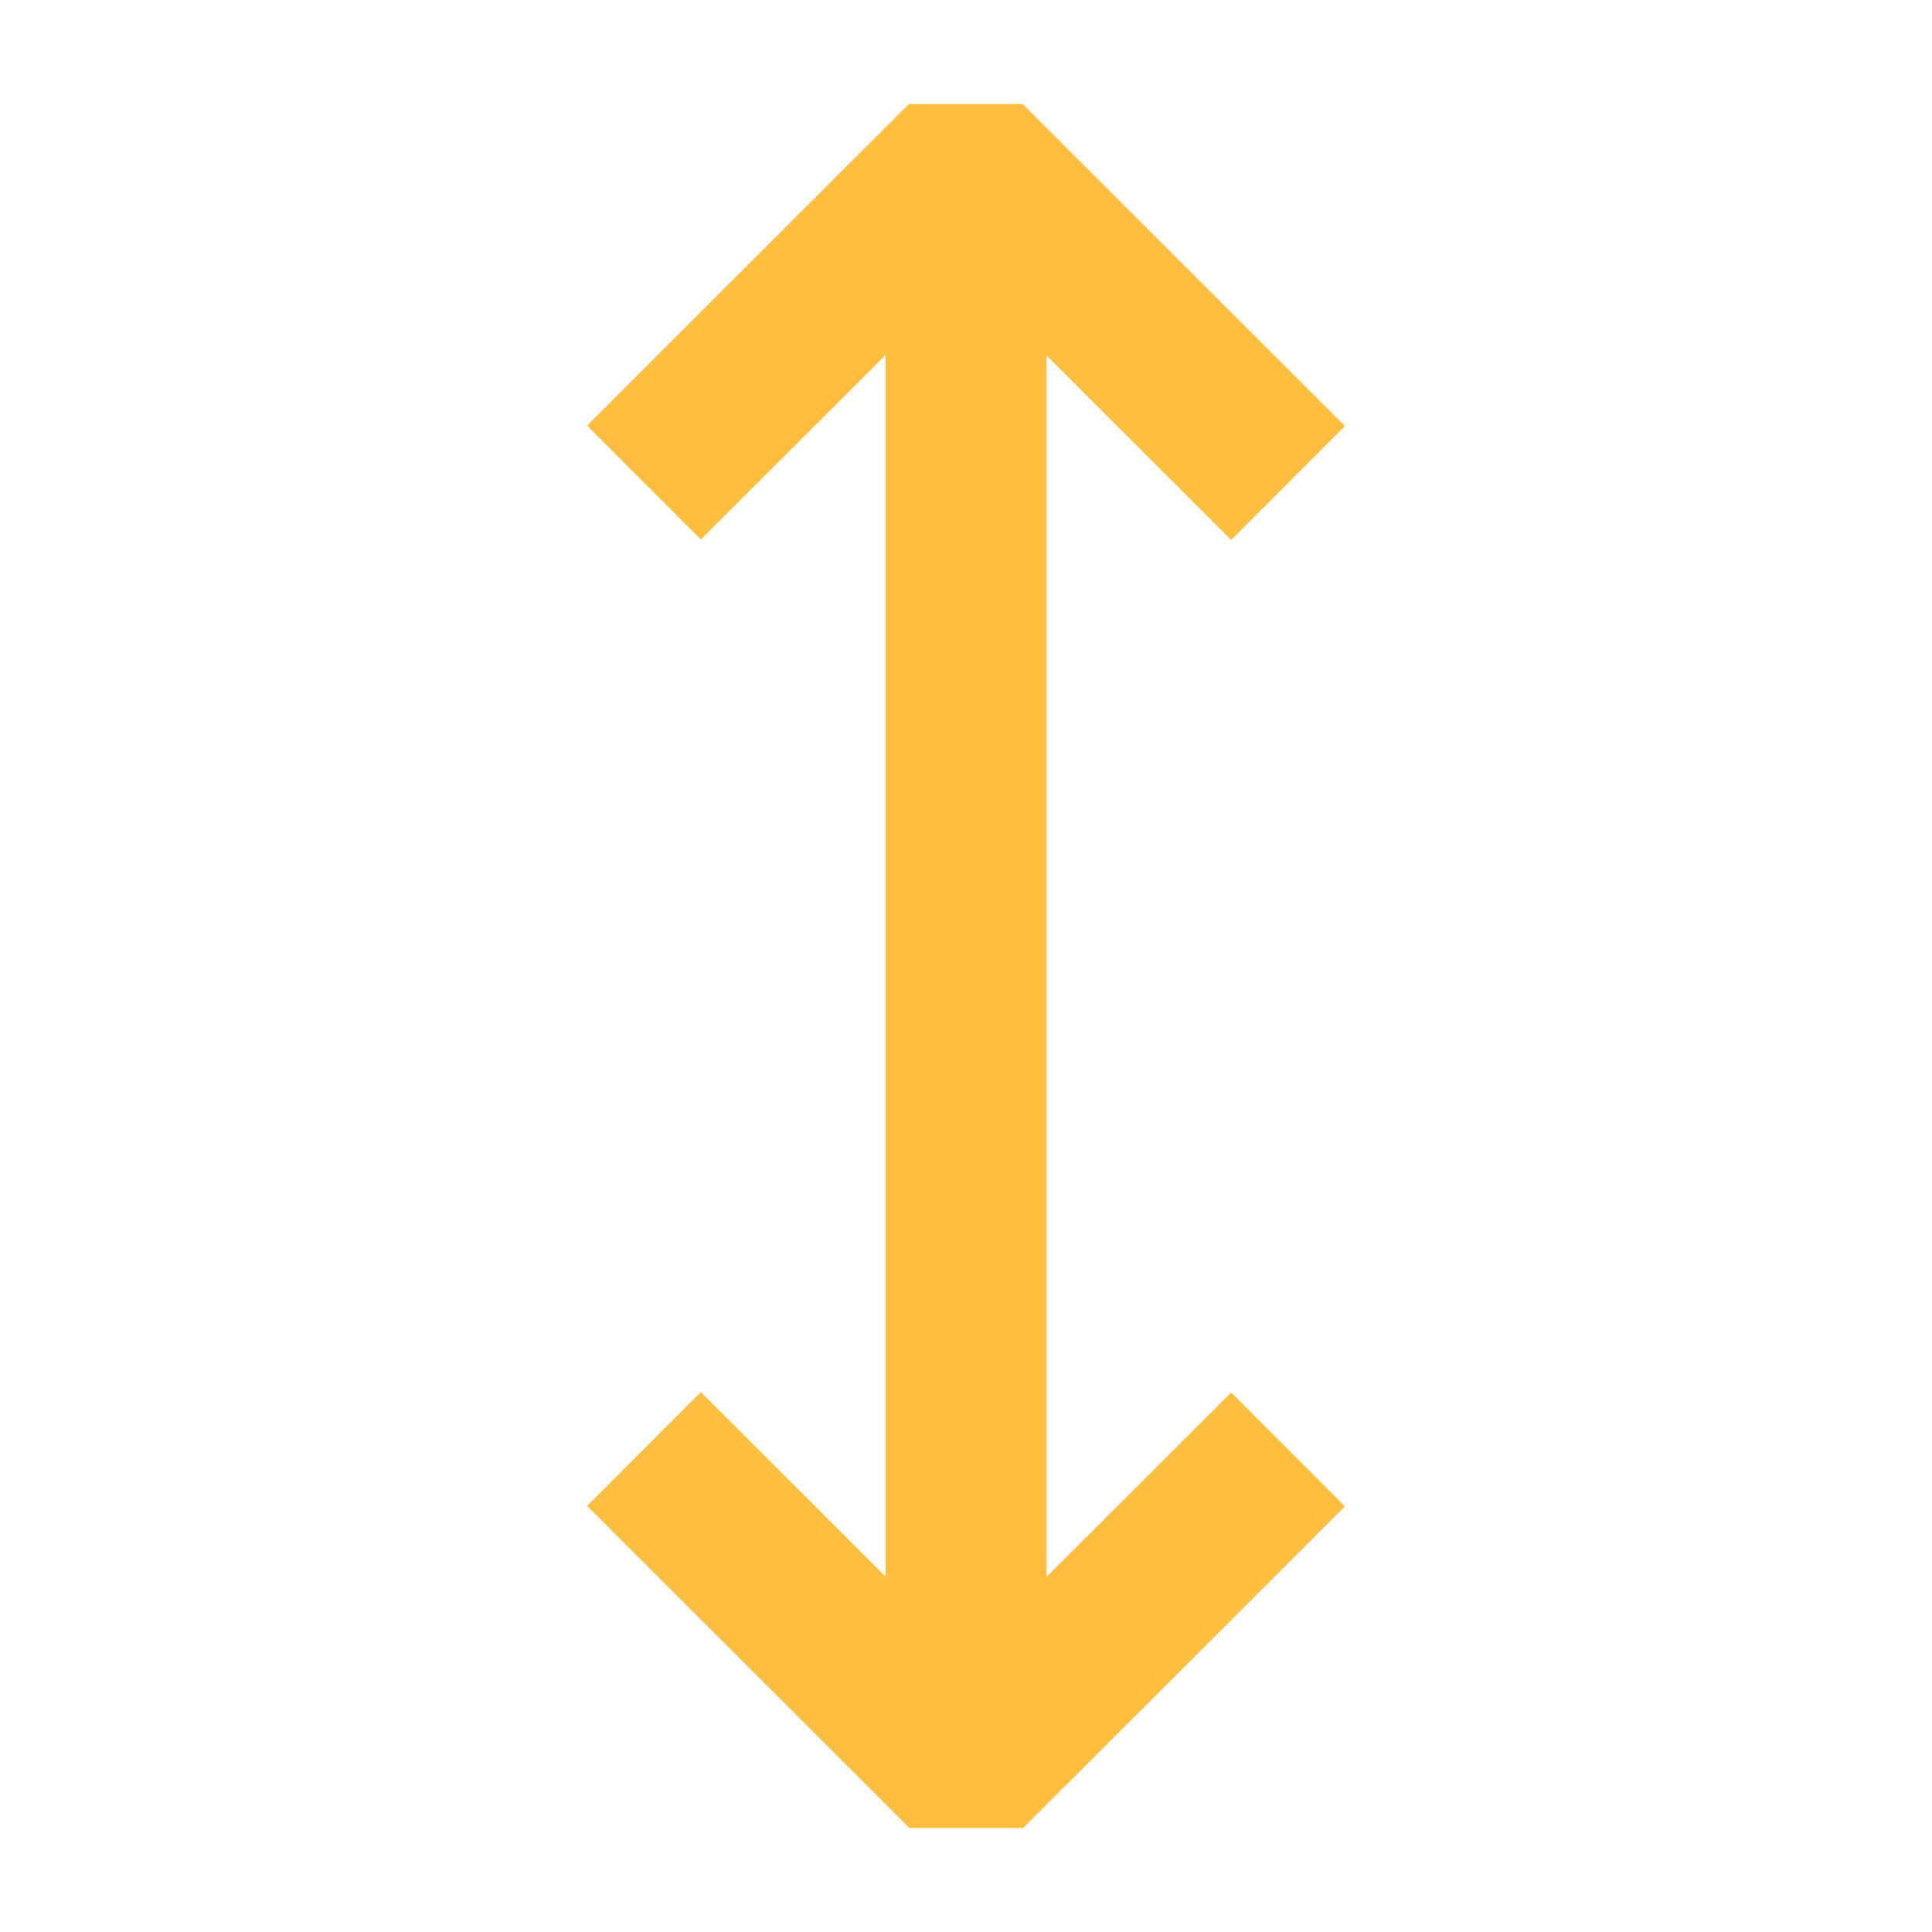 <?xml version="1.0" encoding="UTF-8"?><svg width="24" height="24" viewBox="0 0 48 48" fill="none" xmlns="http://www.w3.org/2000/svg"><path d="M16 11.988L23.994 4L32 12" stroke="#ffbe40" stroke-width="4" stroke-linecap="butt" stroke-linejoin="bevel"/><path d="M32 36.012L24.006 44L16 36" stroke="#ffbe40" stroke-width="4" stroke-linecap="butt" stroke-linejoin="bevel"/><path d="M24 4V44" stroke="#ffbe40" stroke-width="4" stroke-linecap="butt" stroke-linejoin="bevel"/></svg>